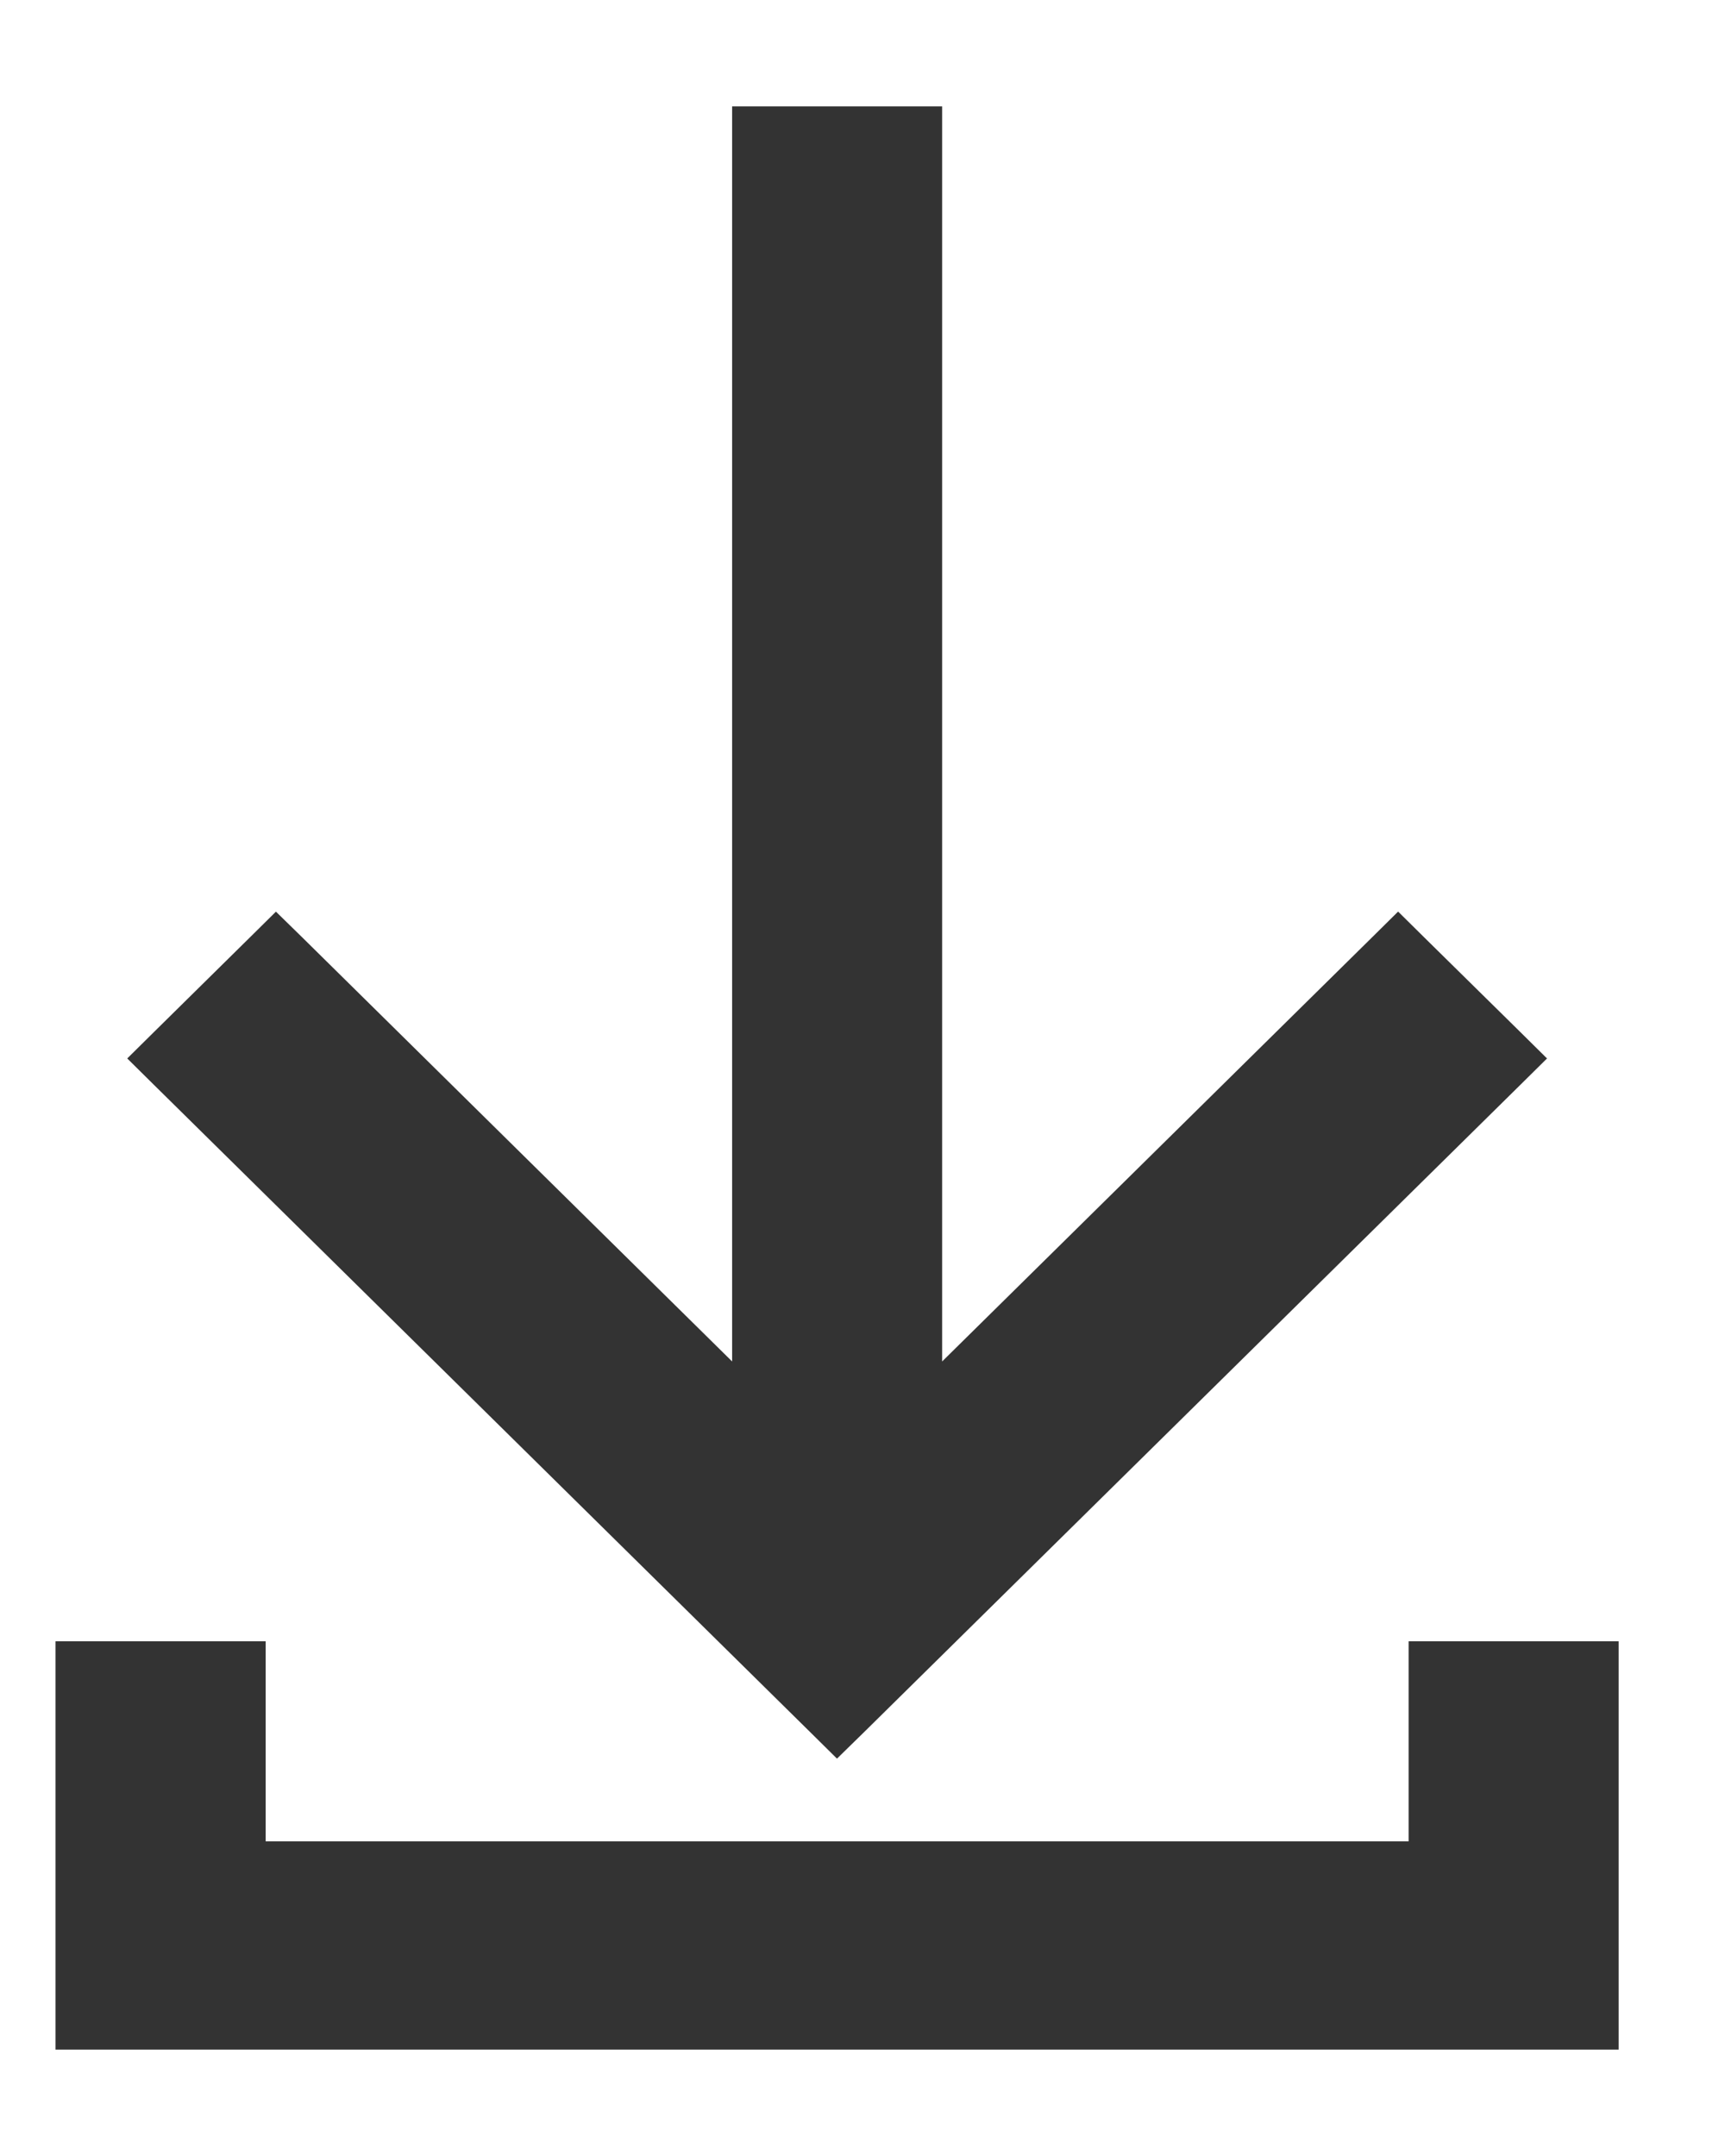 <svg width="12" height="15" viewBox="0 0 12 15" fill="none" xmlns="http://www.w3.org/2000/svg">
<path d="M5.353 0.87H5.223V1V9.783L2.012 6.615L1.92 6.525L1.829 6.615L1.164 7.271L1.07 7.364L1.164 7.457L5.732 11.963L5.823 12.053L5.915 11.963L10.483 7.457L10.577 7.364L10.483 7.271L9.817 6.615L9.726 6.525L9.635 6.615L6.424 9.783V1V0.87H6.294H5.353ZM0.646 11.549H0.516V11.679V14V14.13H0.646H11H11.13V14V11.679V11.549H11H10.059H9.929V11.679V12.941H1.718V11.679V11.549H1.588H0.646Z" fill="#333333" stroke="#333333" stroke-width="0.26"/>
</svg>
